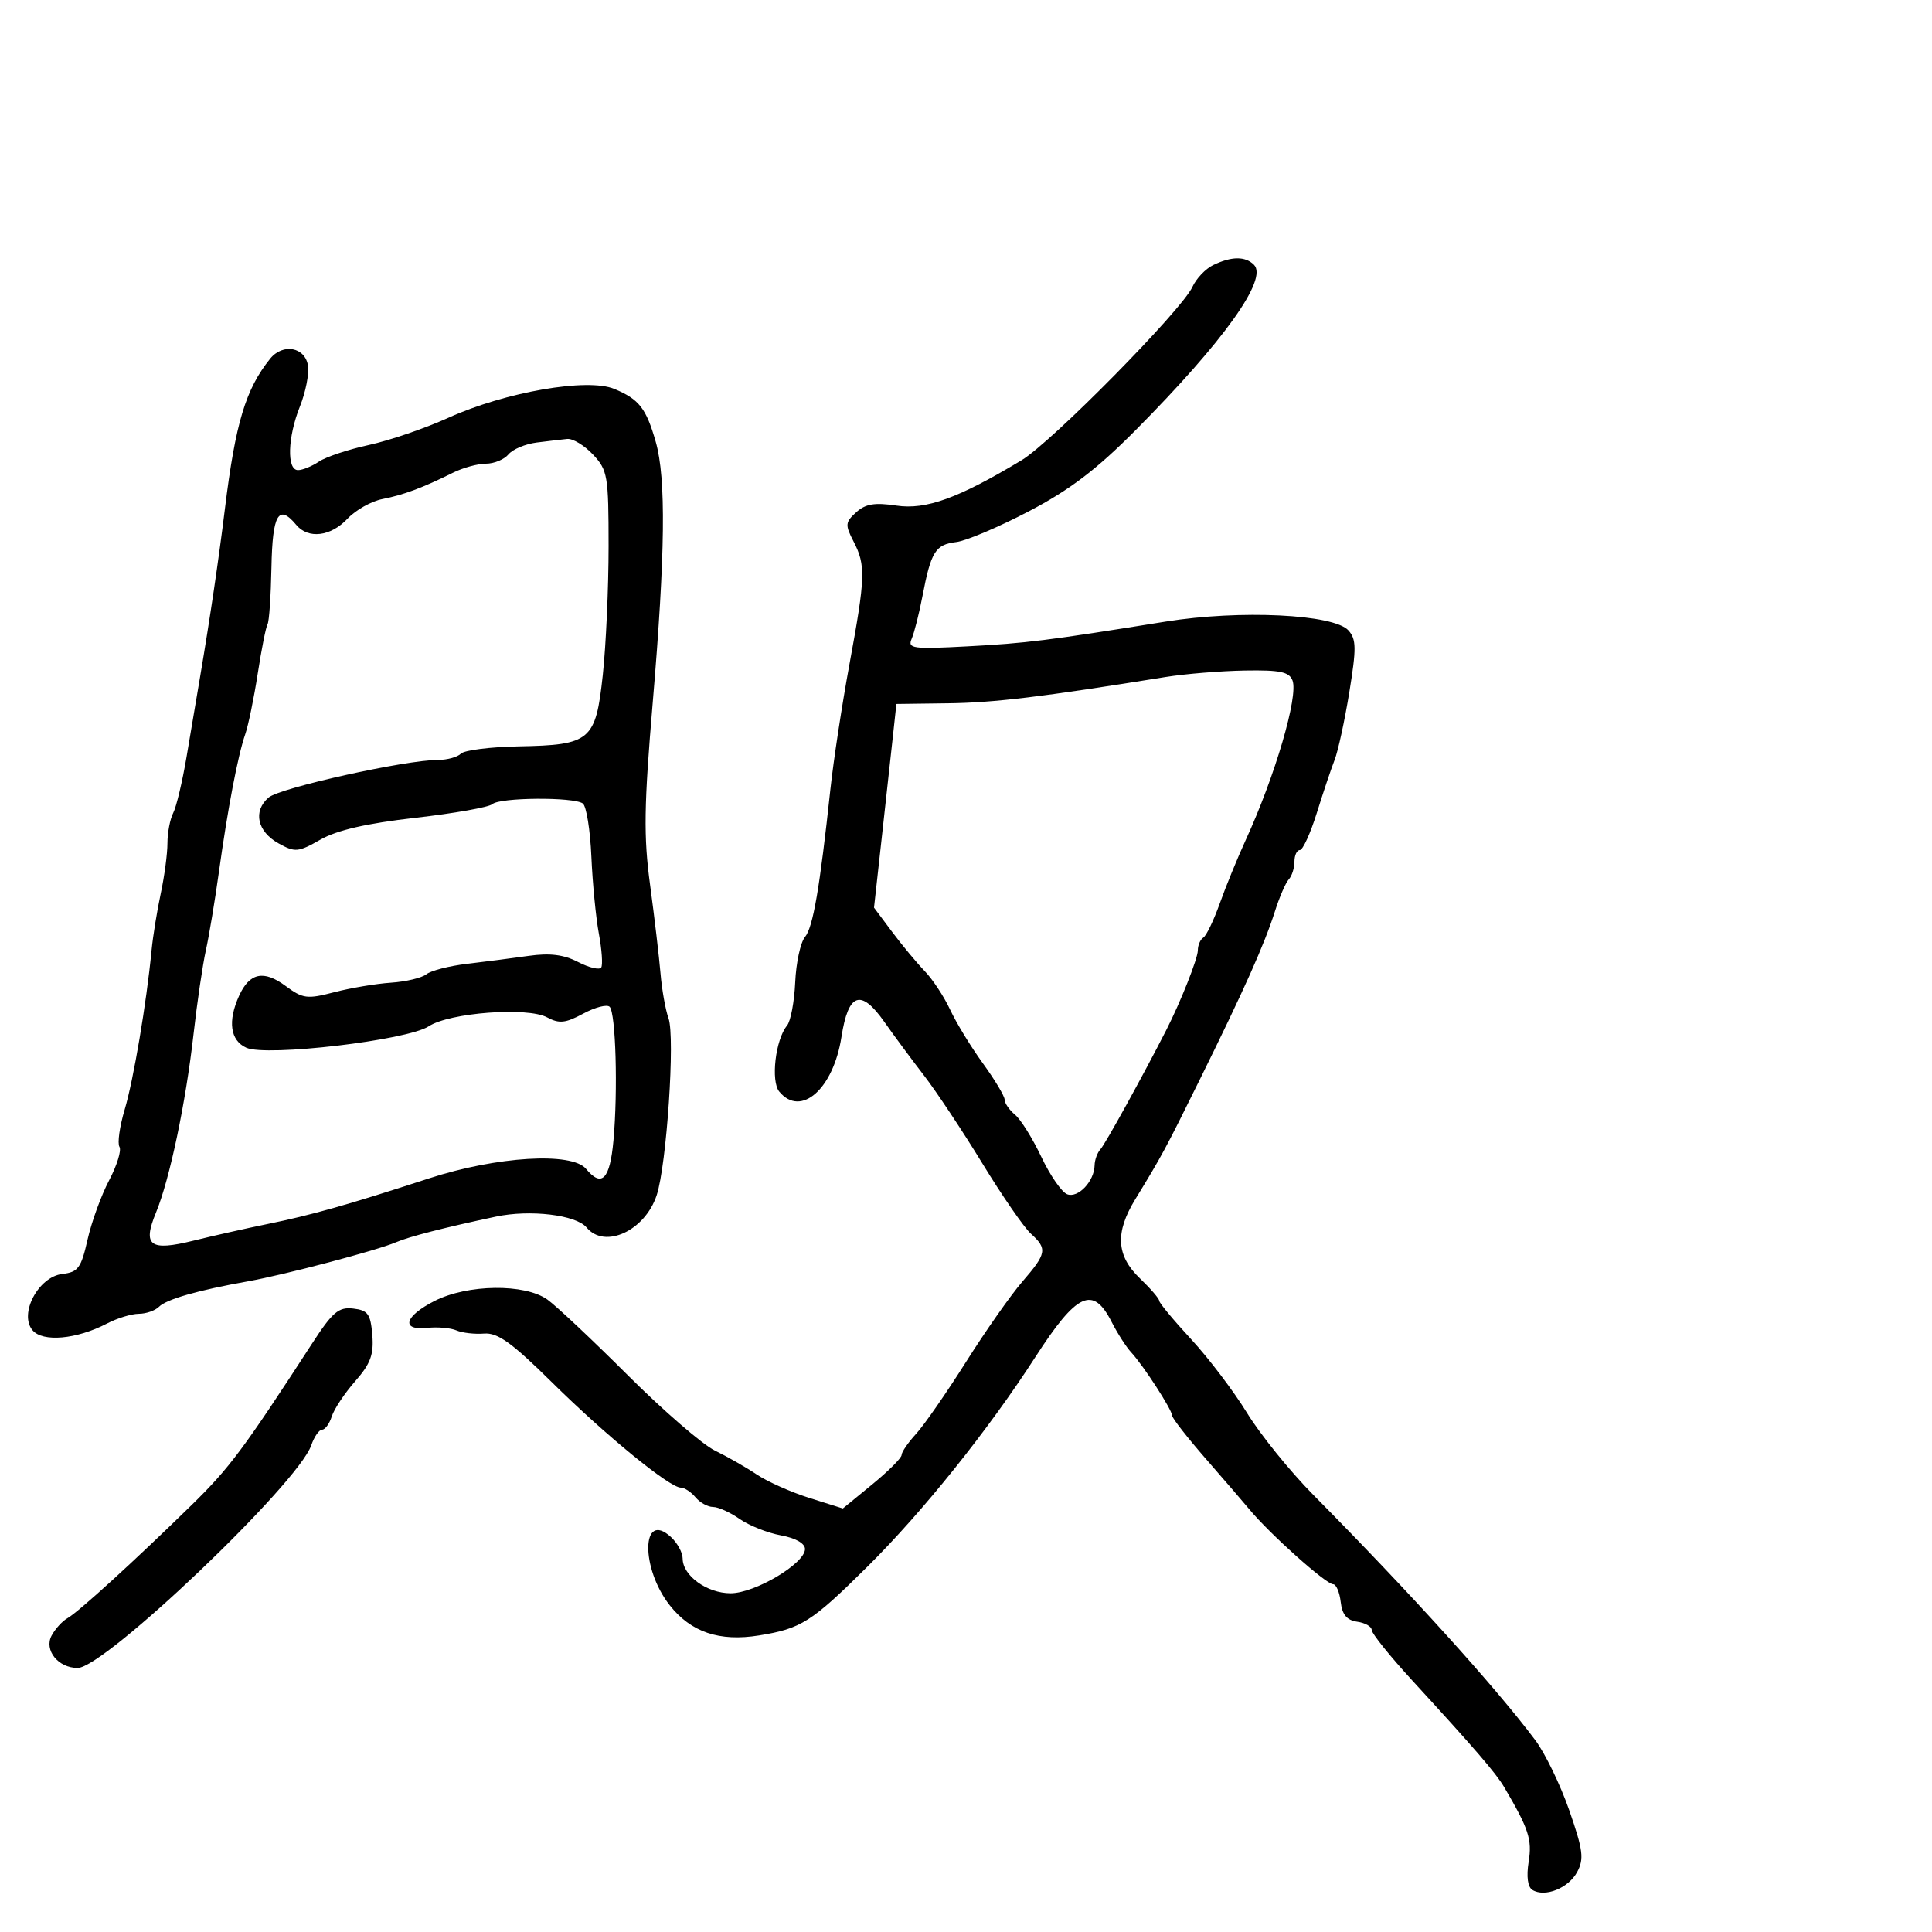 <svg xmlns="http://www.w3.org/2000/svg" width="300" height="300" viewBox="0 0 300 300" version="1.1">
  <defs/>
  <path d="M41.945,55.706 C43.93,53.241 47.415,53.903 47.829,56.823 C48.01,58.101 47.448,60.923 46.579,63.094 C44.66,67.889 44.505,73 46.277,73 C46.98,73 48.443,72.404 49.527,71.675 C50.612,70.946 54.105,69.785 57.289,69.095 C60.473,68.404 66.006,66.512 69.584,64.889 C78.459,60.865 91.218,58.646 95.409,60.398 C99.244,62.001 100.336,63.399 101.825,68.616 C103.44,74.275 103.307,86.025 101.368,108.934 C99.994,125.165 99.925,129.861 100.948,137.434 C101.621,142.42 102.347,148.578 102.561,151.118 C102.774,153.658 103.335,156.808 103.806,158.118 C104.849,161.022 103.521,180.893 101.968,185.597 C100.145,191.121 93.902,193.997 91.09,190.609 C89.461,188.645 82.313,187.787 77,188.916 C69,190.617 63.546,192.016 61.5,192.894 C58.529,194.168 44.228,197.943 38.5,198.965 C30.715,200.354 25.854,201.746 24.678,202.922 C24.085,203.515 22.678,204.003 21.55,204.006 C20.423,204.01 18.203,204.689 16.618,205.516 C11.888,207.982 6.62,208.452 5.039,206.548 C2.919,203.992 5.974,198.249 9.682,197.821 C12.128,197.539 12.6,196.896 13.591,192.5 C14.211,189.75 15.718,185.604 16.941,183.287 C18.163,180.97 18.887,178.626 18.548,178.078 C18.21,177.53 18.575,174.926 19.36,172.291 C20.734,167.679 22.747,155.756 23.533,147.573 C23.74,145.414 24.38,141.454 24.955,138.774 C25.53,136.094 26,132.568 26,130.937 C26,129.307 26.403,127.191 26.895,126.236 C27.387,125.281 28.322,121.35 28.972,117.5 C29.623,113.65 30.574,108.025 31.086,105 C32.626,95.901 33.951,86.925 34.925,79 C36.559,65.696 38.15,60.418 41.945,55.706 Z M188.364,41.17 C191.227,39.783 193.366,39.766 194.717,41.117 C196.934,43.334 190.021,53.002 176.407,66.726 C170.271,72.913 166.14,76.055 159.749,79.398 C155.076,81.843 150.003,83.991 148.477,84.171 C145.262,84.552 144.561,85.67 143.254,92.5 C142.727,95.25 141.969,98.257 141.567,99.182 C140.906,100.709 141.699,100.818 150.169,100.367 C159.401,99.875 162.493,99.489 181,96.521 C192.56,94.667 207.13,95.37 209.384,97.891 C210.615,99.268 210.635,100.653 209.519,107.5 C208.802,111.9 207.775,116.625 207.237,118 C206.699,119.375 205.453,123.088 204.467,126.25 C203.481,129.412 202.298,132 201.838,132 C201.377,132 201,132.81 201,133.8 C201,134.79 200.604,136.027 200.121,136.55 C199.637,137.072 198.671,139.3 197.974,141.5 C196.365,146.58 193.213,153.642 186.37,167.5 C180.909,178.558 180.46,179.392 176.28,186.229 C173.123,191.391 173.335,194.988 177,198.5 C178.65,200.081 180,201.648 180,201.982 C180,202.316 182.229,205.002 184.953,207.949 C187.678,210.897 191.587,216.052 193.642,219.405 C195.696,222.757 200.329,228.484 203.938,232.131 C219.034,247.388 232.182,261.916 238.393,270.205 C239.92,272.243 242.296,277.149 243.672,281.108 C245.815,287.268 245.992,288.646 244.904,290.679 C243.556,293.198 239.89,294.668 237.949,293.469 C237.22,293.018 237.002,291.387 237.367,289.104 C237.923,285.627 237.396,284.018 233.565,277.5 C232.296,275.34 229.014,271.533 219.25,260.891 C215.813,257.145 213,253.643 213,253.109 C213,252.576 211.988,251.995 210.75,251.82 C209.139,251.591 208.41,250.719 208.184,248.75 C208.01,247.238 207.482,246 207.011,246 C205.9,246 197.145,238.171 194,234.366 C193.175,233.368 190.137,229.843 187.25,226.533 C184.363,223.223 182,220.194 182,219.802 C182,218.916 177.542,212.03 175.655,210 C174.887,209.175 173.515,207.037 172.604,205.25 C169.712,199.573 167.213,200.733 160.751,210.75 C153.456,222.058 143.287,234.746 134.683,243.277 C126.009,251.876 124.404,252.895 117.86,253.95 C111.71,254.943 107.281,253.444 103.988,249.257 C99.463,243.504 99.594,234.513 104.143,238.63 C105.165,239.554 106,241.07 106,242 C106,244.663 109.775,247.4 113.448,247.4 C117.235,247.4 125,242.783 125,240.531 C125,239.655 123.531,238.823 121.25,238.407 C119.188,238.031 116.306,236.885 114.846,235.861 C113.386,234.838 111.528,234 110.718,234 C109.908,234 108.685,233.325 108,232.5 C107.315,231.675 106.289,231 105.72,231 C103.976,231 94.084,222.92 85.744,214.684 C79.458,208.476 77.281,206.91 75.165,207.077 C73.699,207.193 71.77,206.971 70.878,206.586 C69.986,206.2 67.961,206.023 66.378,206.192 C62.193,206.64 62.771,204.411 67.461,202.02 C72.597,199.402 81.485,199.289 85,201.798 C86.375,202.779 92,208.073 97.5,213.562 C103,219.05 109.075,224.305 111,225.239 C112.925,226.173 115.85,227.845 117.5,228.954 C119.15,230.063 122.835,231.704 125.688,232.602 L130.877,234.235 L135.438,230.497 C137.947,228.441 140,226.386 140,225.931 C140,225.476 141.012,223.999 142.25,222.65 C143.488,221.301 146.975,216.275 150,211.482 C153.025,206.689 156.963,201.078 158.75,199.013 C162.536,194.638 162.665,193.911 160.067,191.56 C159.004,190.598 155.617,185.691 152.542,180.655 C149.467,175.62 145.389,169.475 143.479,167 C141.57,164.525 138.809,160.793 137.343,158.708 C133.67,153.48 131.729,154.15 130.661,161.012 C129.4,169.114 124.362,173.551 121.009,169.511 C119.658,167.883 120.412,161.428 122.207,159.256 C122.772,158.572 123.345,155.543 123.479,152.525 C123.613,149.508 124.294,146.351 124.991,145.51 C126.249,143.995 127.29,137.944 128.95,122.5 C129.423,118.1 130.753,109.383 131.905,103.129 C134.393,89.625 134.454,87.779 132.537,84.072 C131.205,81.496 131.242,81.091 132.948,79.547 C134.394,78.238 135.822,78.001 139.198,78.507 C143.778,79.194 148.83,77.364 158.625,71.47 C163.297,68.659 183.524,48.139 185.158,44.553 C185.746,43.261 187.189,41.738 188.364,41.17 Z M83.324,68.718 C81.578,68.937 79.61,69.765 78.952,70.558 C78.294,71.351 76.722,72 75.459,72 C74.196,72 71.888,72.633 70.331,73.407 C65.632,75.744 62.66,76.852 59.376,77.494 C57.657,77.829 55.216,79.205 53.951,80.552 C51.354,83.317 47.854,83.734 46,81.5 C43.263,78.202 42.307,79.839 42.15,88.099 C42.065,92.553 41.793,96.526 41.545,96.928 C41.296,97.33 40.612,100.773 40.023,104.579 C39.435,108.386 38.562,112.625 38.084,114 C36.939,117.29 35.352,125.604 33.978,135.5 C33.367,139.9 32.462,145.331 31.965,147.568 C31.469,149.805 30.608,155.655 30.053,160.568 C28.841,171.284 26.356,183.098 24.223,188.283 C22.096,193.452 23.262,194.326 30.048,192.647 C33.047,191.905 38.2,190.747 41.5,190.074 C48.418,188.663 53.855,187.127 66.648,182.971 C77.17,179.553 88.801,178.851 91,181.5 C93.448,184.45 94.71,183.138 95.26,177.073 C95.961,169.34 95.616,157.283 94.667,156.334 C94.257,155.923 92.415,156.399 90.574,157.39 C87.805,158.882 86.835,158.982 84.95,157.973 C81.876,156.328 69.811,157.239 66.572,159.361 C63.253,161.536 41.394,164.106 38.25,162.692 C35.745,161.564 35.331,158.561 37.135,154.602 C38.755,151.048 40.951,150.588 44.338,153.092 C47.034,155.085 47.681,155.169 51.893,154.071 C54.427,153.411 58.395,152.744 60.712,152.59 C63.028,152.435 65.503,151.846 66.212,151.281 C66.92,150.715 69.75,149.988 72.5,149.665 C75.25,149.341 79.563,148.784 82.084,148.427 C85.381,147.96 87.542,148.229 89.778,149.385 C91.487,150.269 93.099,150.649 93.358,150.23 C93.617,149.811 93.452,147.45 92.992,144.984 C92.531,142.518 92.007,137.125 91.827,133 C91.647,128.875 91.05,125.169 90.5,124.765 C89.095,123.733 77.601,123.817 76.45,124.867 C75.928,125.344 70.55,126.299 64.5,126.989 C56.932,127.853 52.335,128.908 49.765,130.372 C46.307,132.343 45.826,132.387 43.265,130.967 C39.94,129.123 39.249,125.962 41.706,123.842 C43.459,122.329 62.989,117.998 68.05,117.999 C69.452,118 71.039,117.561 71.576,117.024 C72.112,116.488 76.14,115.981 80.526,115.897 C91.717,115.685 92.497,115.025 93.6,104.825 C94.095,100.246 94.5,91.248 94.5,84.829 C94.5,73.853 94.356,73.004 92.076,70.579 C90.742,69.16 88.942,68.072 88.076,68.16 C87.209,68.248 85.071,68.499 83.324,68.718 Z M181,105.124 C161.815,108.217 154.411,109.112 147.257,109.205 L139.192,109.31 L138.64,114.405 C138.336,117.207 137.554,124.324 136.902,130.22 L135.716,140.939 L138.543,144.72 C140.098,146.799 142.37,149.532 143.591,150.793 C144.813,152.054 146.591,154.754 147.542,156.793 C148.493,158.832 150.785,162.585 152.636,165.134 C154.486,167.683 156,170.215 156,170.762 C156,171.308 156.728,172.359 157.617,173.097 C158.506,173.835 160.343,176.781 161.698,179.644 C163.053,182.506 164.858,185.115 165.708,185.442 C167.401,186.091 169.917,183.439 169.968,180.95 C169.986,180.097 170.398,178.972 170.885,178.45 C171.602,177.681 177.477,167.038 181.071,160 C183.325,155.585 186,148.839 186,147.57 C186,146.771 186.383,145.881 186.852,145.592 C187.32,145.302 188.47,142.913 189.407,140.283 C190.345,137.652 192.145,133.25 193.407,130.5 C197.993,120.514 201.637,108.102 200.7,105.662 C200.186,104.321 198.752,104.023 193.281,104.119 C189.552,104.184 184.025,104.637 181,105.124 Z M48.415,208.692 C51.634,203.731 52.571,202.93 54.842,203.192 C57.132,203.457 57.543,204.026 57.813,207.296 C58.064,210.341 57.537,211.763 55.151,214.48 C53.515,216.344 51.881,218.798 51.521,219.934 C51.16,221.07 50.483,222 50.016,222 C49.549,222 48.792,223.09 48.333,224.422 C46.286,230.374 16.252,259 12.055,259 C9.035,259 6.807,256.229 8.014,253.973 C8.57,252.935 9.676,251.721 10.473,251.275 C12.161,250.33 20.817,242.44 29.798,233.658 C35.615,227.971 37.867,224.951 48.415,208.692 Z"/>
</svg>

